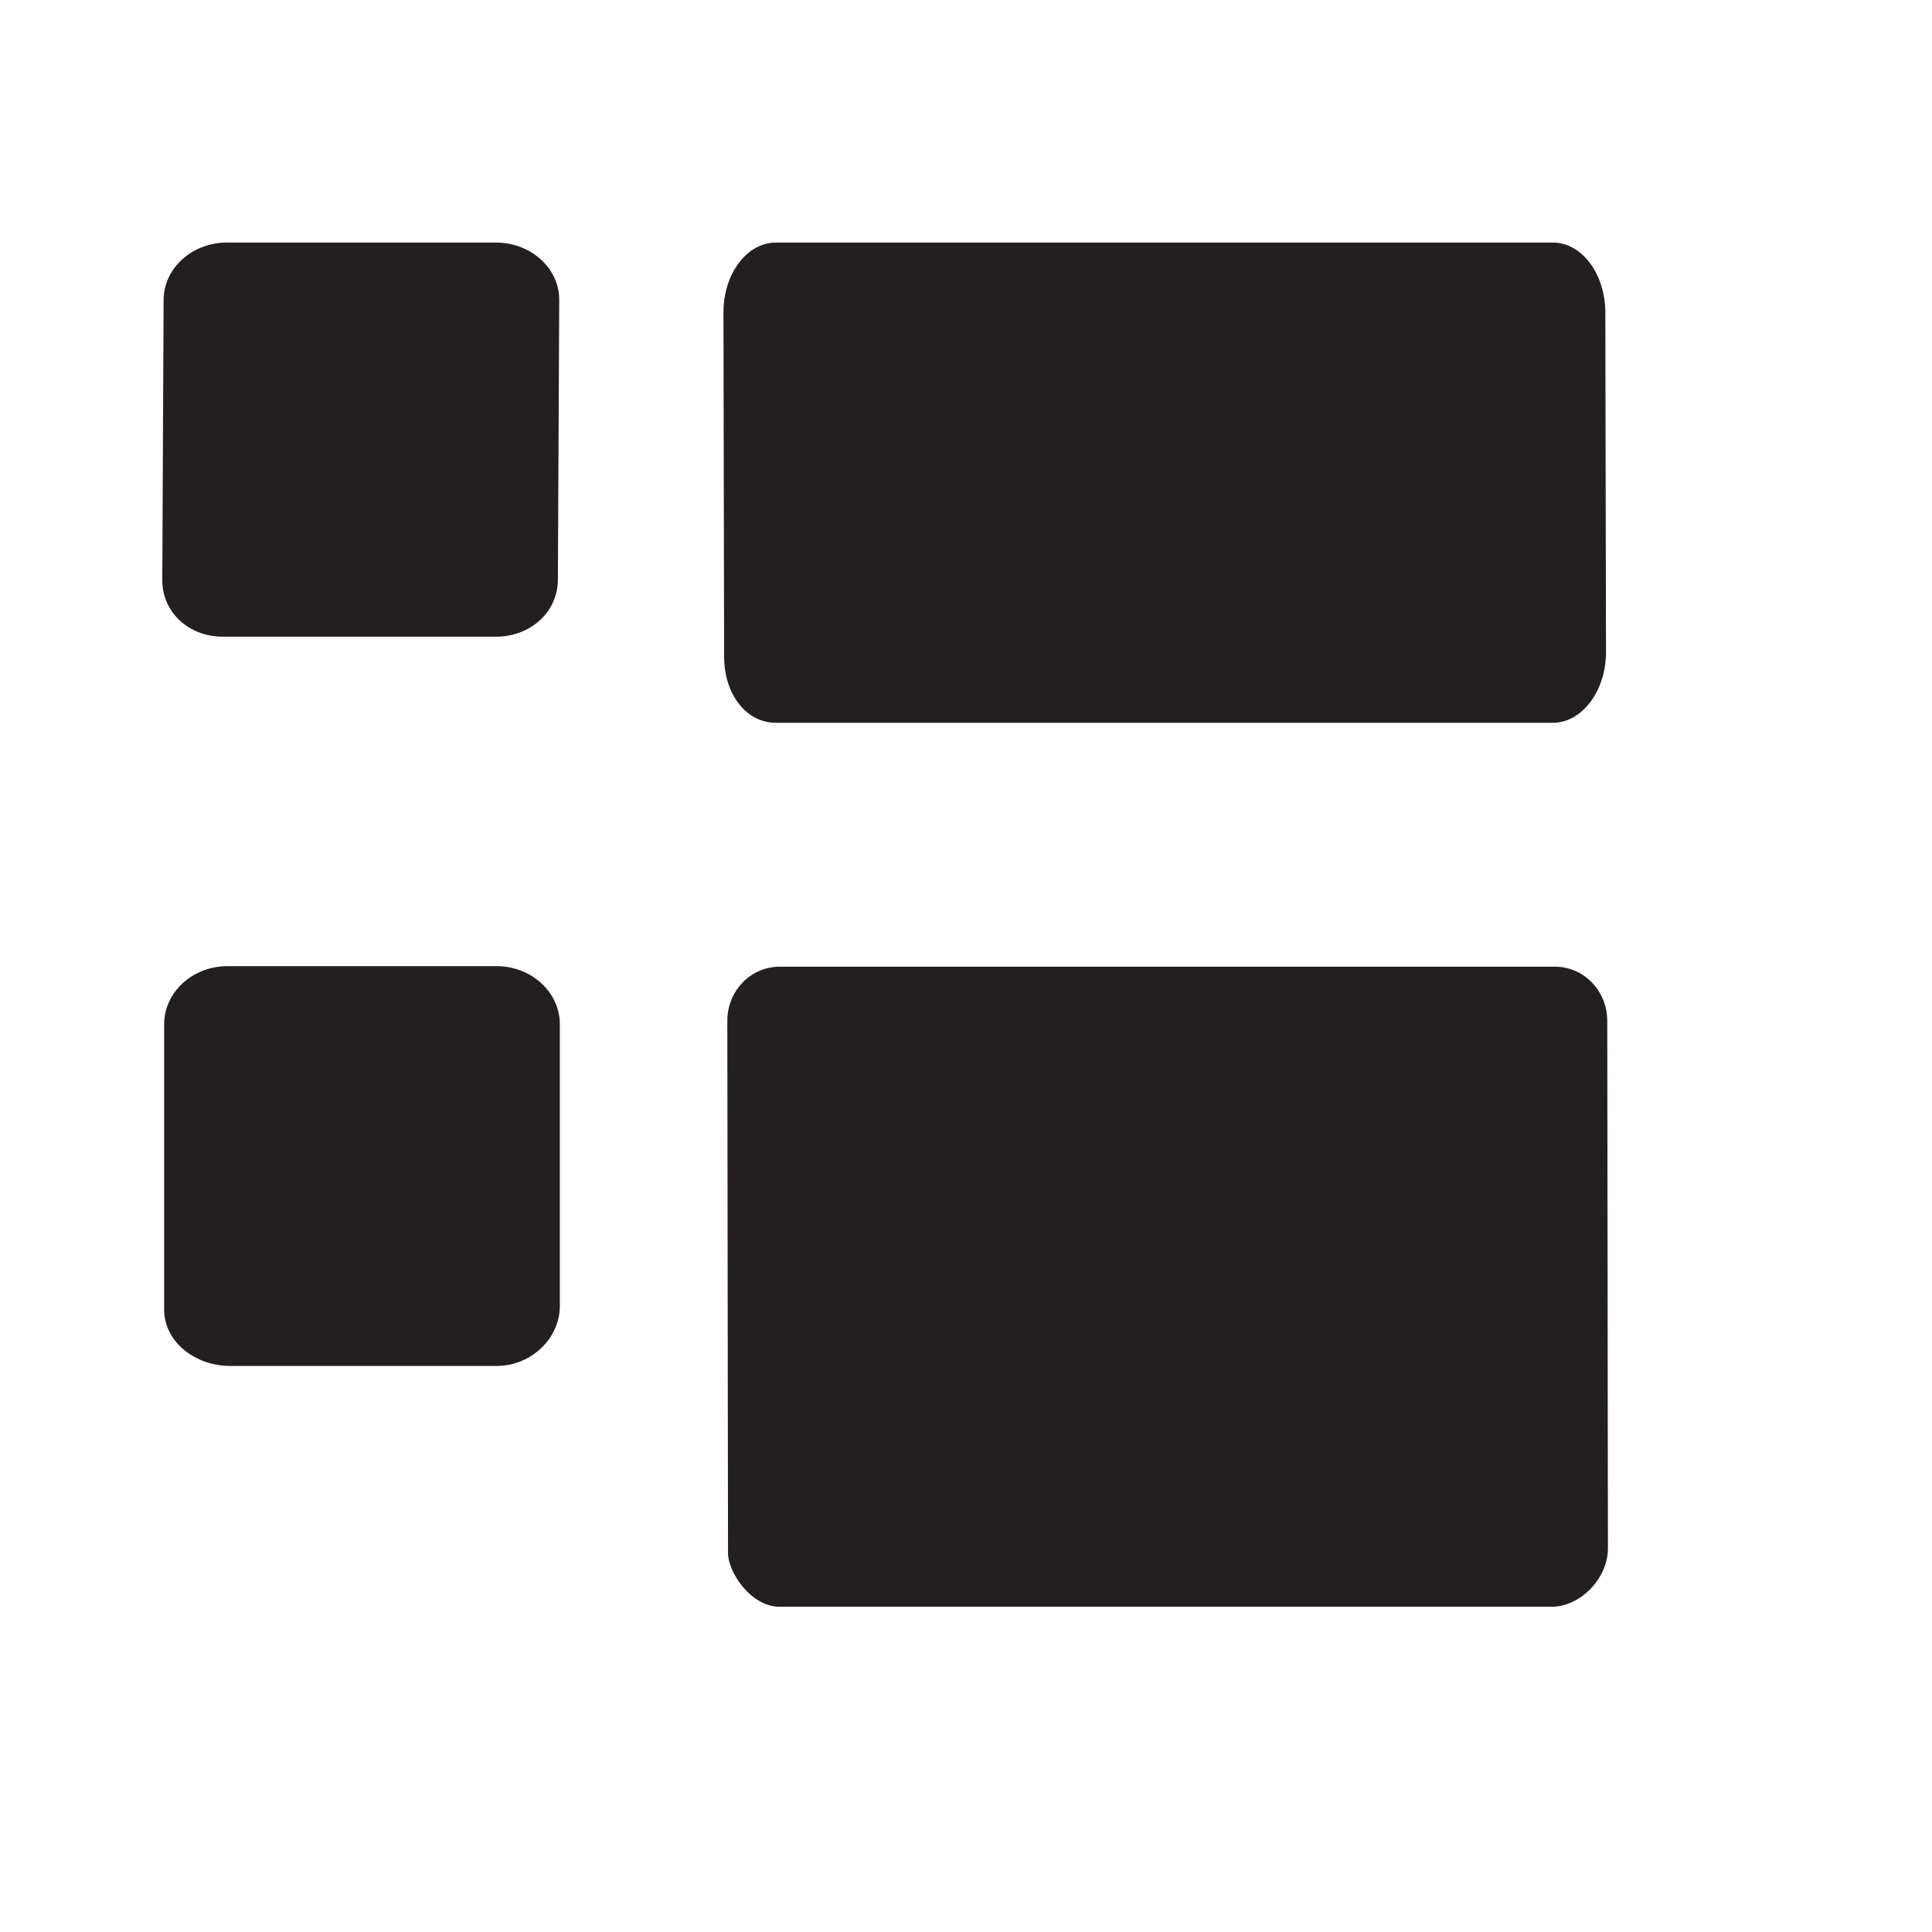 <svg xmlns="http://www.w3.org/2000/svg" xmlns:svg="http://www.w3.org/2000/svg" id="Layer_1" width="50" height="50" x="0" y="0" enable-background="new 0 0 50 50" version="1.1" viewBox="0 0 50 50" xml:space="preserve"><path id="path4522" d="m 14.438,15.009 c -0.004,0.821 -0.7,1.469 -1.607,1.469 l -7.058,0 c -0.907,0 -1.577,-0.648 -1.573,-1.469 l 0.034,-7.246 c 0.004,-0.821 0.734,-1.486 1.641,-1.486 l 6.957,0 c 0.907,0 1.644,0.665 1.641,1.486 z" style="fill:#231f20"/><path id="path4524" d="m 14.489,33.799 c 0,0.833 -0.734,1.552 -1.641,1.552 l -6.892,0 c -0.907,0 -1.708,-0.626 -1.708,-1.459 l 0,-7.381 c 0,-0.833 0.734,-1.507 1.641,-1.507 l 6.959,0 c 0.907,0 1.641,0.674 1.641,1.507 z" style="fill:#231f20"/><path id="path4526" d="m 18.823,26.419 c -9.12e-4,-0.774 0.605,-1.401 1.353,-1.401 l 20.067,0 c 0.747,0 1.352,0.627 1.353,1.401 l 0.017,13.655 c 9.1e-4,0.773 -0.713,1.509 -1.459,1.509 l -19.977,0 c -0.748,0 -1.336,-0.899 -1.336,-1.388 z" style="fill:#231f20"/><path id="path4528" d="m 18.723,8.088 c -0.002,-1.001 0.607,-1.81 1.356,-1.81 l 20.111,0 c 0.748,0 1.354,0.81 1.356,1.81 l 0.017,8.791 c 0.002,1.001 -0.624,1.827 -1.373,1.827 l -20.111,0 c -0.749,0 -1.337,-0.715 -1.339,-1.715 z" style="fill:#231f20"/></svg>